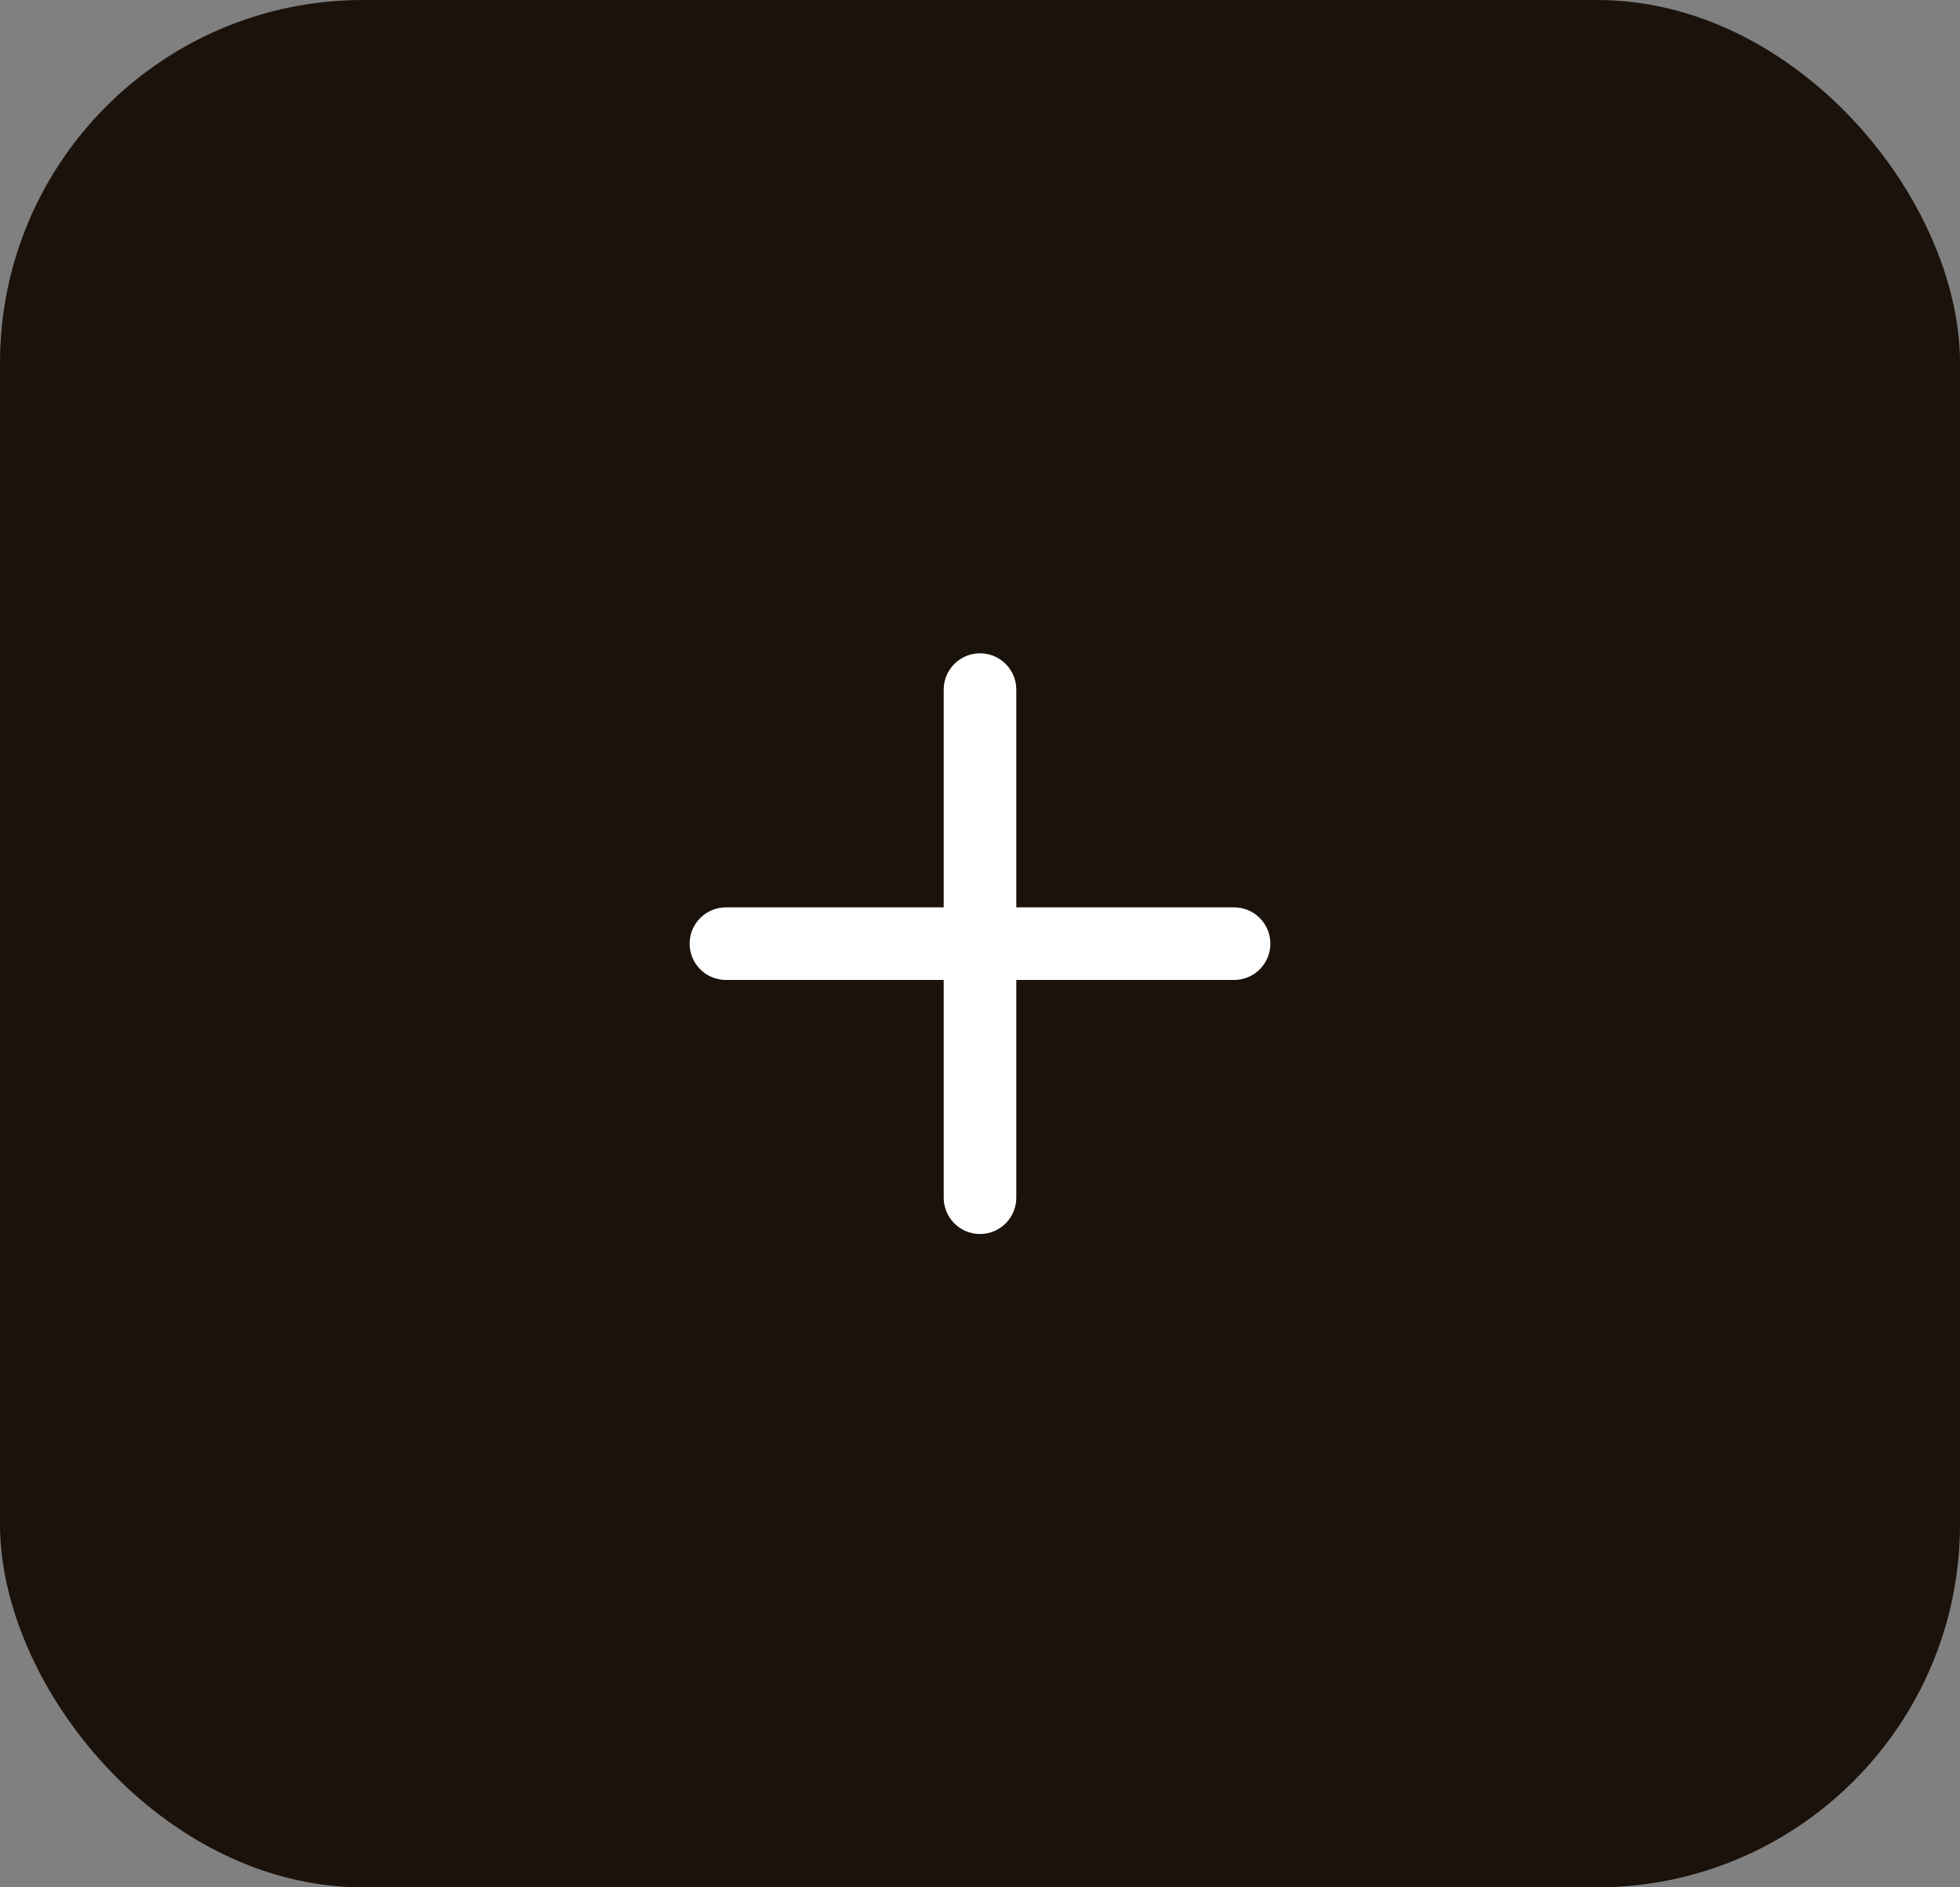 <svg width="54" height="52" viewBox="0 0 54 52" fill="none" xmlns="http://www.w3.org/2000/svg">
<rect x="0" y="0" width="54" height="52" fill="#808080" stroke="none"/>
<rect width="54" height="52" rx="10" fill="#1A120B"/>
<path d="M27 18C27.552 18 28 18.448 28 19V25H34C34.552 25 35 25.448 35 26C35 26.552 34.552 27 34 27H28V33C28 33.552 27.552 34 27 34C26.448 34 26 33.552 26 33V27H20C19.448 27 19 26.552 19 26C19 25.448 19.448 25 20 25H26V19C26 18.448 26.448 18 27 18Z" fill="white"/>
</svg>
